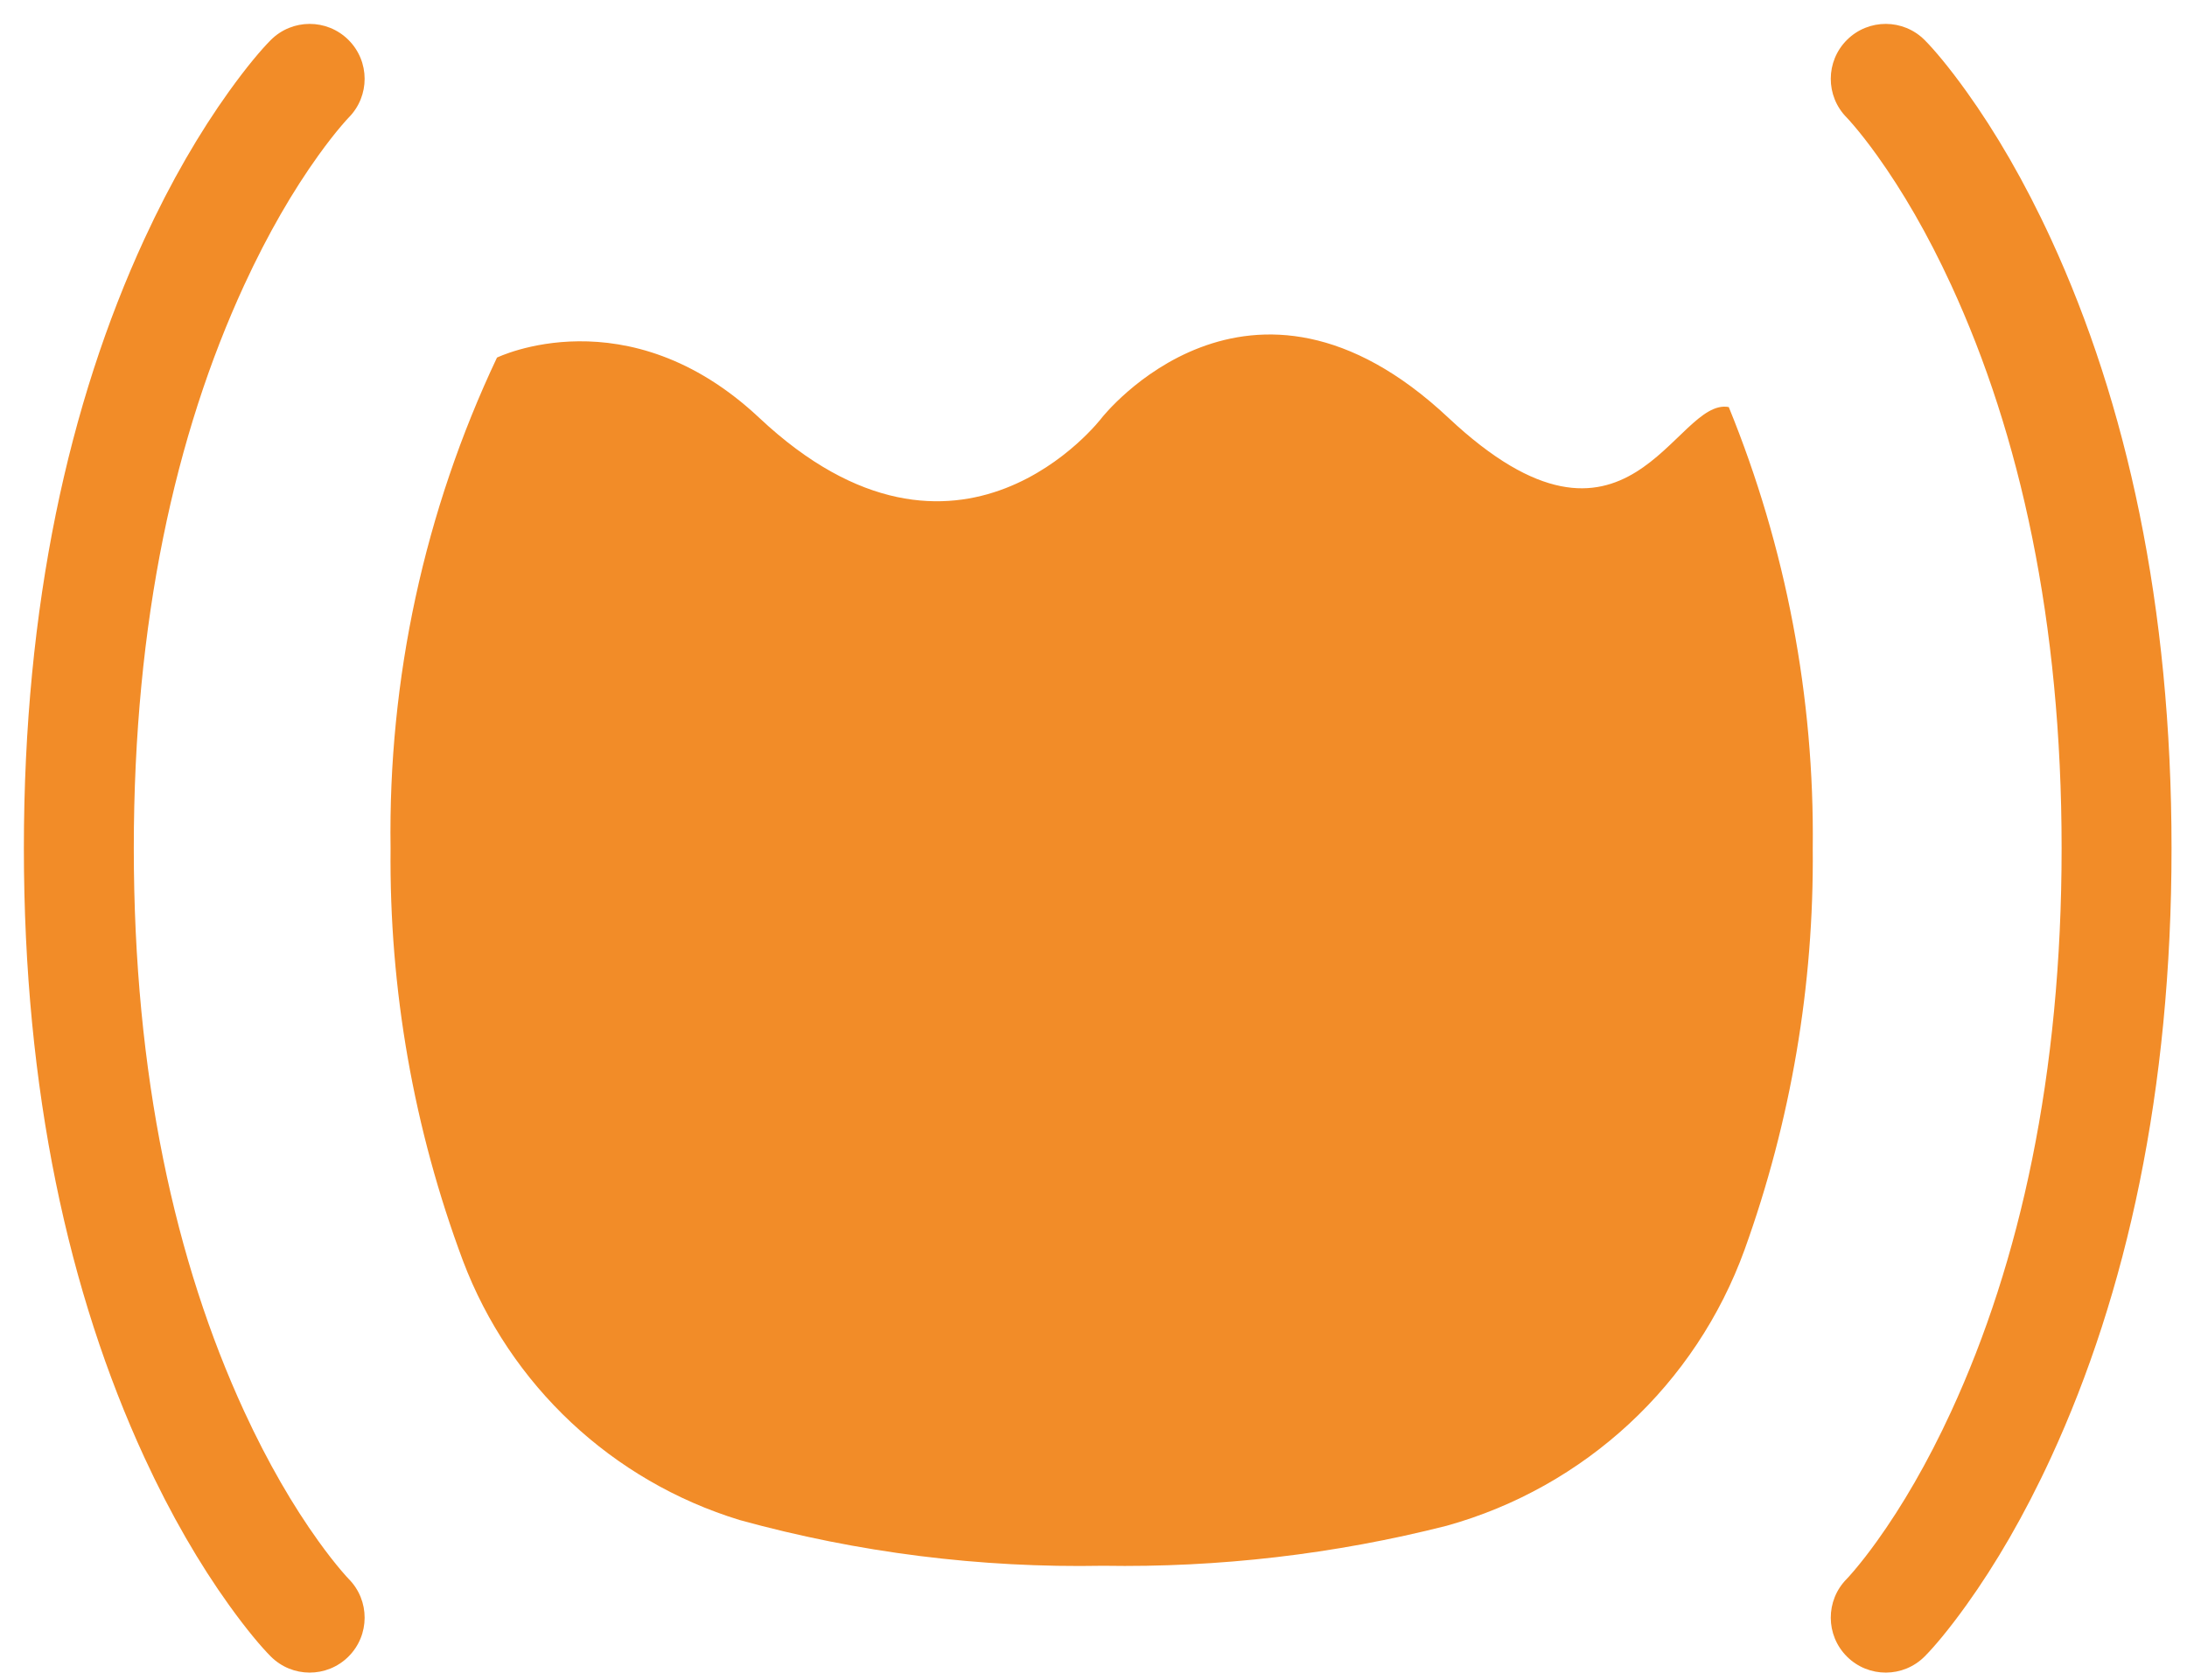 <svg width="937" height="720" viewBox="0 0 937 720" fill="none" xmlns="http://www.w3.org/2000/svg">
<path d="M115.971 17.195C125.136 7.967 140.045 7.917 149.272 17.085C158.498 26.252 158.548 41.164 149.382 50.393C149.025 50.752 147.981 51.885 146.346 53.803C143.388 57.273 140.027 61.559 136.359 66.675C125.625 81.647 114.792 100.117 104.613 122.211C75.121 186.222 57.324 266.264 57.324 363.53C57.324 460.796 75.121 540.839 104.613 604.849C114.792 626.943 125.625 645.413 136.359 660.385C140.027 665.501 143.388 669.787 146.346 673.257C147.981 675.176 149.025 676.308 149.382 676.667C158.548 685.896 158.498 700.808 149.272 709.976C140.045 719.143 125.136 719.093 115.971 709.865C112.015 705.883 105.793 698.582 98.088 687.836C85.643 670.478 73.296 649.426 61.841 624.564C29.52 554.413 10.229 467.65 10.229 363.53C10.229 259.41 29.52 172.647 61.841 102.496C73.296 77.634 85.643 56.582 98.088 39.224C105.793 28.478 112.015 21.178 115.971 17.195V17.195Z" fill="#F28C28"/>
<path d="M791.22 50.392C782.054 41.164 782.104 26.252 791.33 17.084C800.557 7.917 815.466 7.967 824.631 17.195C828.587 21.177 834.809 28.478 842.514 39.224C854.959 56.582 867.306 77.633 878.761 102.496C911.082 172.647 930.373 259.41 930.373 363.53C930.373 467.65 911.082 554.413 878.761 624.564C867.306 649.426 854.959 670.478 842.514 687.836C834.809 698.582 828.587 705.882 824.631 709.865C815.466 719.093 800.557 719.143 791.33 709.975C782.104 700.808 782.054 685.896 791.22 676.667C791.577 676.308 792.621 675.176 794.256 673.257C797.214 669.787 800.575 665.501 804.243 660.385C814.977 645.413 825.81 626.943 835.989 604.849C865.481 540.838 883.278 460.796 883.278 363.53C883.278 266.264 865.481 186.222 835.989 122.211C825.81 100.117 814.977 81.647 804.243 66.675C800.575 61.559 797.214 57.273 794.256 53.803C792.621 51.884 791.577 50.752 791.22 50.392V50.392Z" fill="#F28C28"/>
<path d="M740.674 174.45C717.409 170.116 697.817 251.608 620.581 179.066C534.962 98.705 472.043 179.066 472.043 179.066C472.043 179.066 410.914 259.522 325.295 179.066C268.781 126.026 212.926 153.252 212.926 153.252C181.861 218.972 166.266 290.937 167.338 363.624C166.73 423.91 177.235 483.791 198.327 540.268C218.519 593.687 262.31 634.739 316.912 651.436C367.598 665.429 420.037 672.029 472.608 671.032C522.224 671.859 571.729 666.093 619.828 653.886C678.992 637.396 726.536 593.316 747.455 535.558C767.316 480.435 777.204 422.215 776.654 363.624C777.41 298.795 765.176 234.472 740.674 174.45V174.45Z" fill="#F28C28"/>
</svg>

